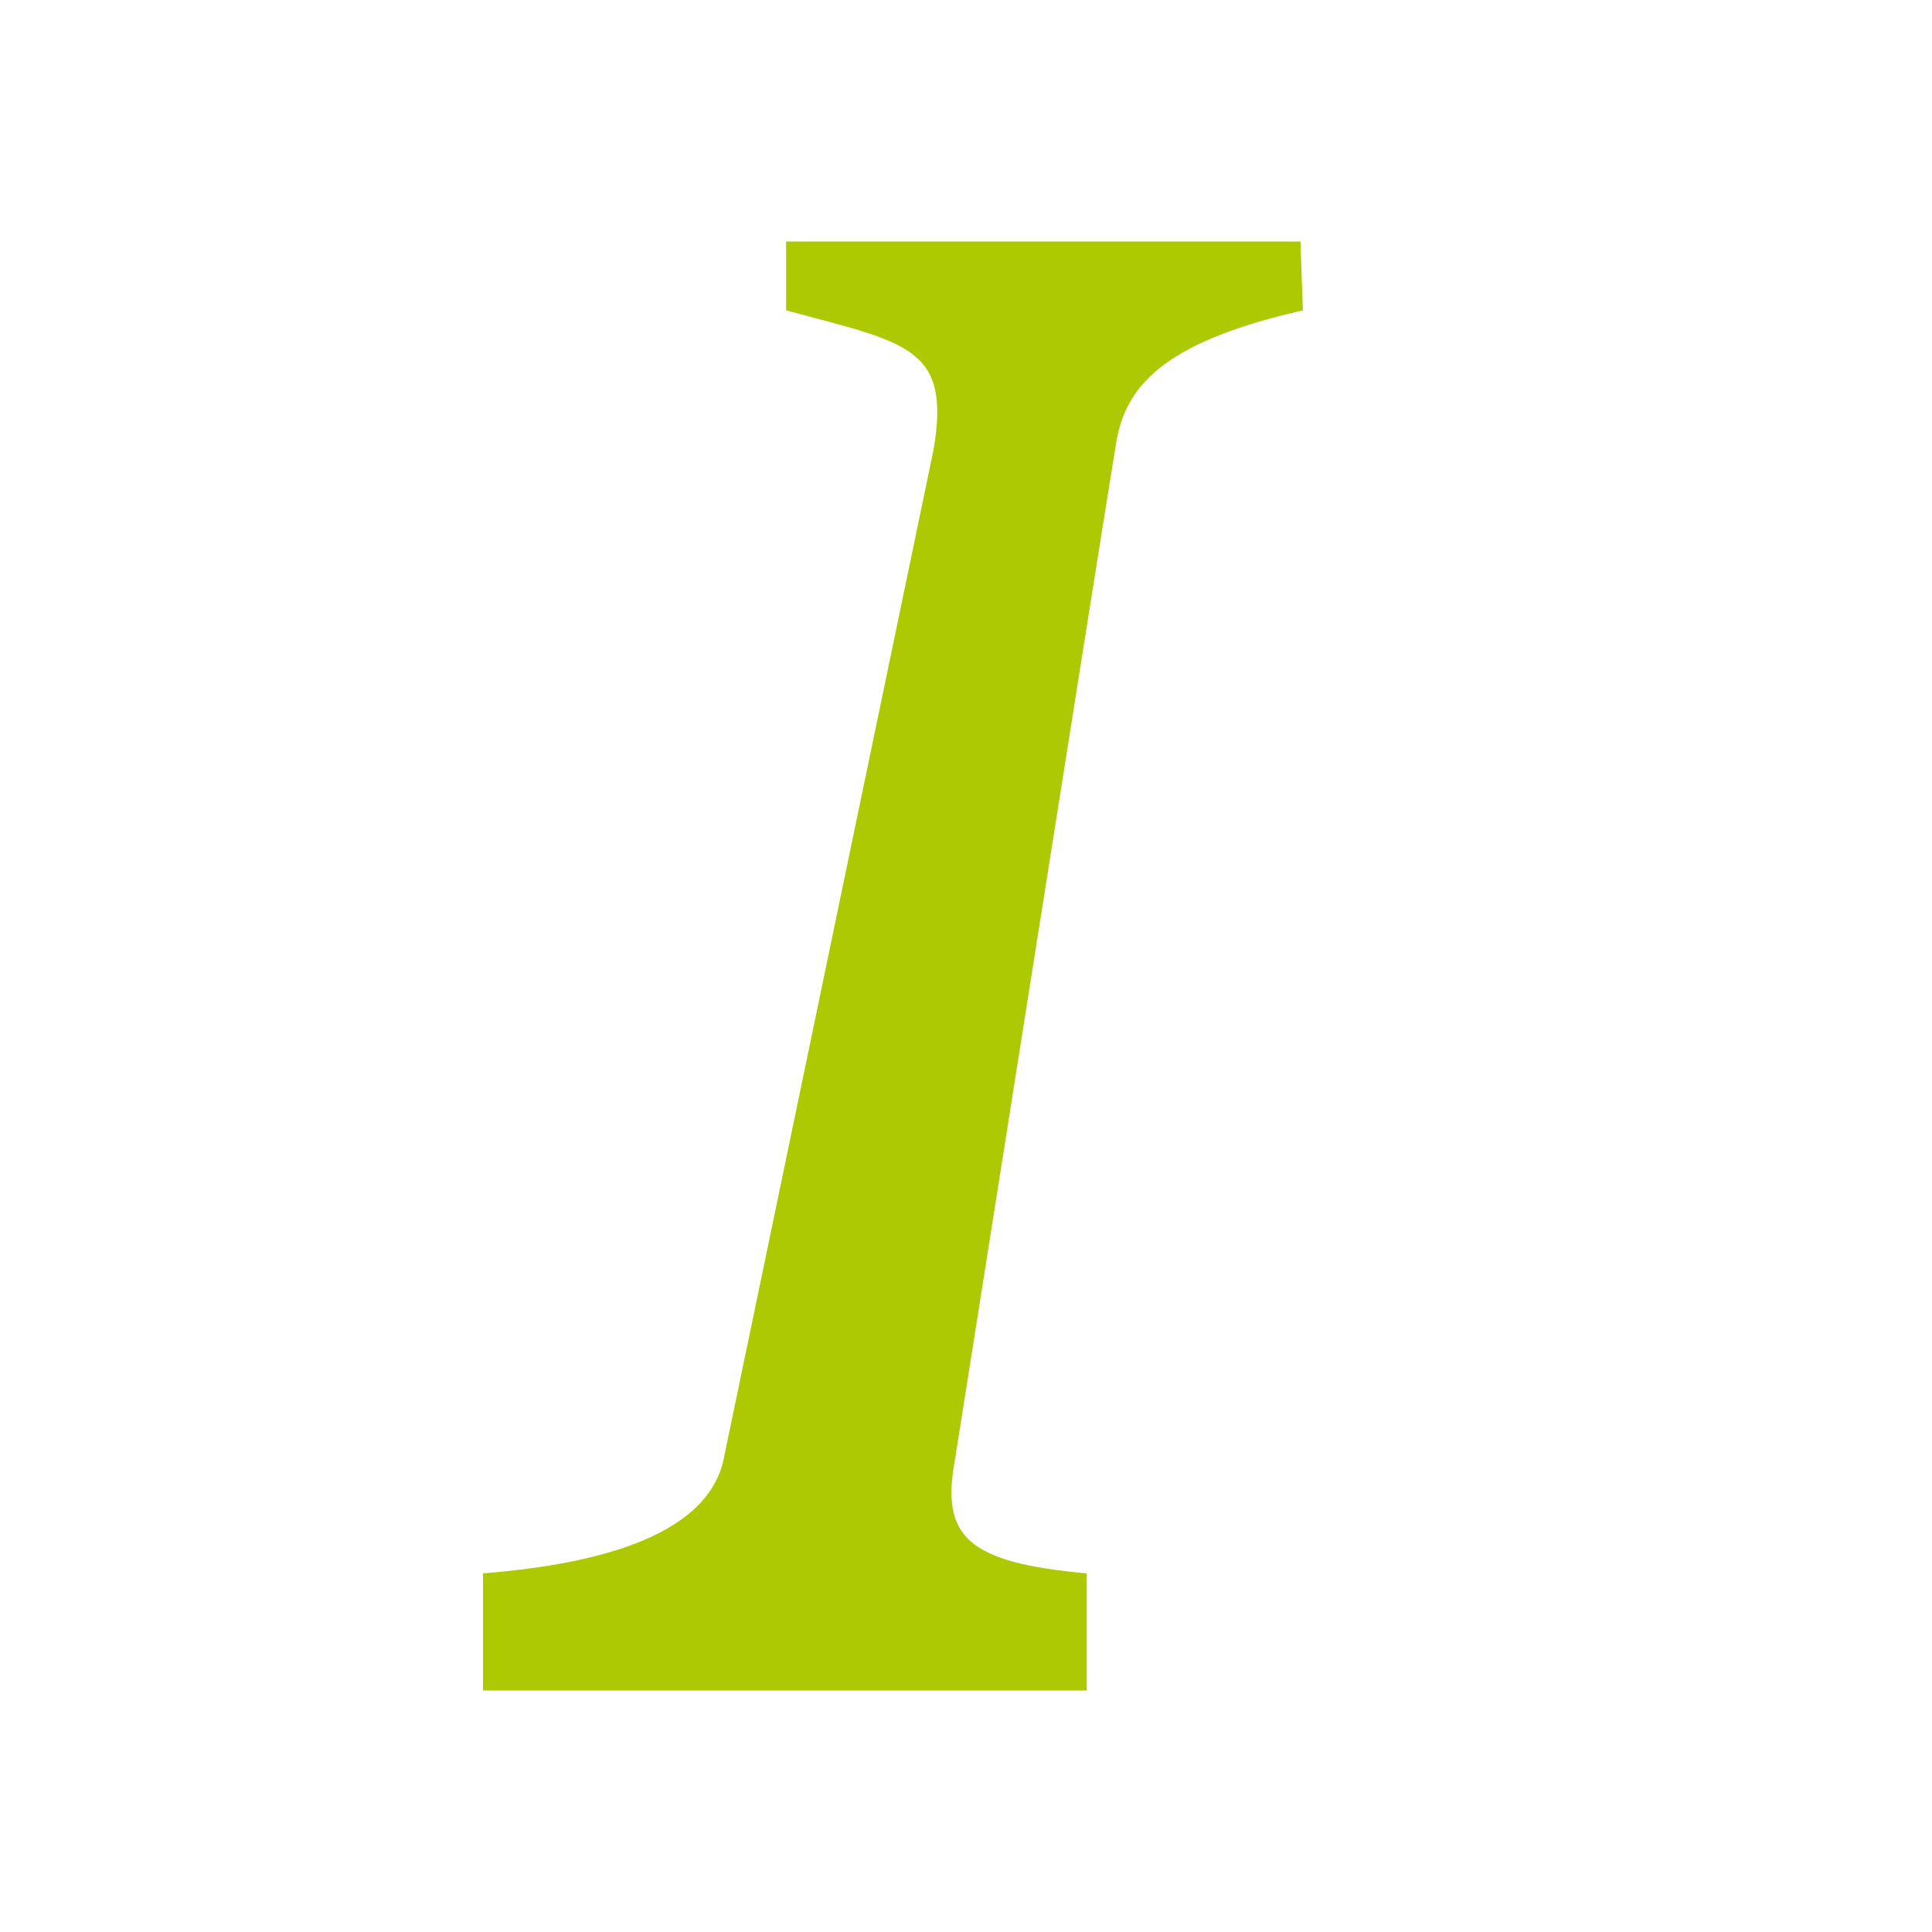 <svg xmlns="http://www.w3.org/2000/svg" viewBox="0 0 16 16" width="16" height="16"><cis-name>italic</cis-name><cis-semantic>success</cis-semantic><path id="path_2_" fill="#ADC902" d="M10.79,2.57L10.77,2H8.41h-1.9v0.57c1,0.27,1.37,0.3,1.22,1.16L6,12.05	c-0.11,0.65-1,0.9-2,0.98V14h5v-0.97c-1-0.09-1.21-0.31-1.09-0.95c0,0,1.25-7.92,1.33-8.39C9.31,3.22,9.6,2.84,10.79,2.57z"/></svg>